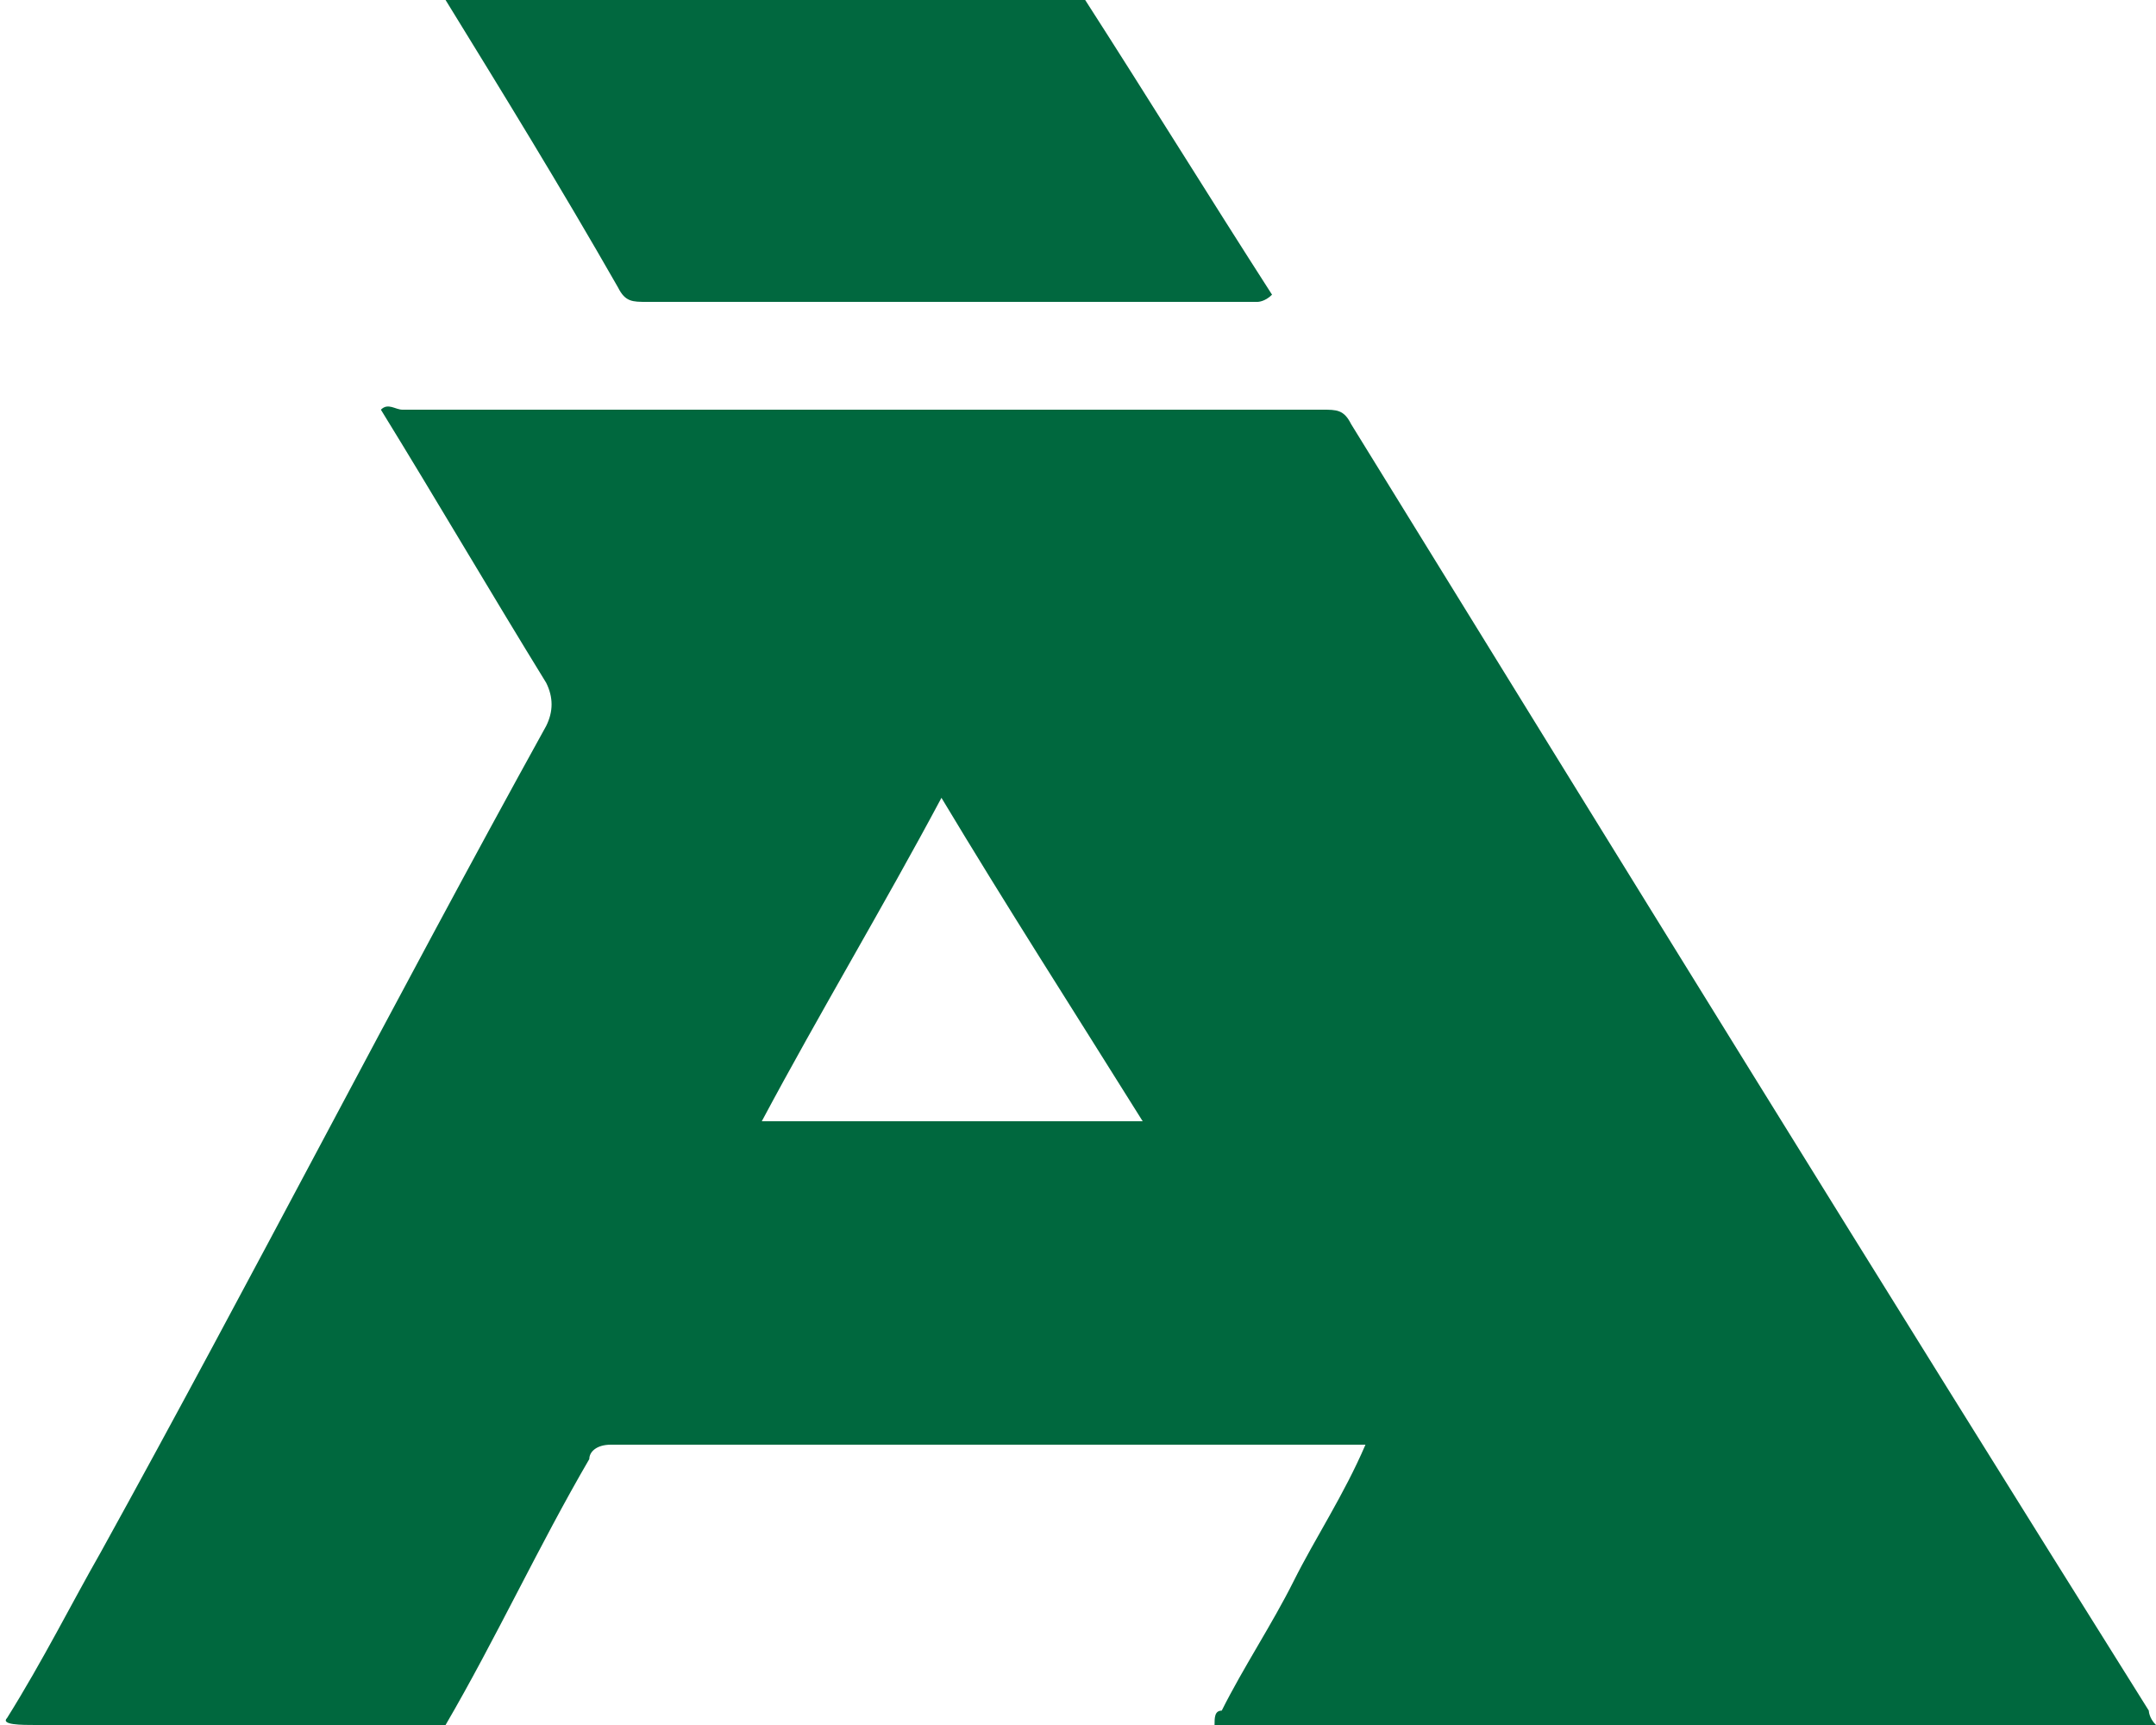 <?xml version="1.0" encoding="utf-8"?>
<!-- Generator: Adobe Illustrator 18.0.0, SVG Export Plug-In . SVG Version: 6.00 Build 0)  -->
<!DOCTYPE svg PUBLIC "-//W3C//DTD SVG 1.1//EN" "http://www.w3.org/Graphics/SVG/1.1/DTD/svg11.dtd">
<svg version="1.1" id="Layer_1" xmlns="http://www.w3.org/2000/svg" xmlns:xlink="http://www.w3.org/1999/xlink" x="0px" y="0px"
	 viewBox="0 0 30 24" enable-background="new 0 0 30 24" xml:space="preserve">
<g>
	<path fill="#00683E" d="M0.1,23.9c0.5-0.8,0.9-1.6,1.3-2.3c2.1-3.8,4.1-7.7,6.2-11.5c0.1-0.2,0.1-0.4,0-0.6C6.8,8.2,6.1,7,5.3,5.7
		c0.1-0.1,0.2,0,0.3,0c2.3,0,4.7,0,7,0c1.9,0,3.9,0,5.8,0c0.2,0,0.3,0,0.4,0.2c3.7,6,7.4,12,11.1,17.9c0,0,0,0.1,0.1,0.2
		c-4.4,0-8.7,0-13.1,0c0-0.1,0-0.2,0.1-0.2c0.3-0.6,0.7-1.2,1-1.8c0.3-0.6,0.7-1.2,1-1.9c-0.1,0-0.1,0-0.1,0c-3.5,0-7,0-10.4,0
		c-0.2,0-0.3,0.1-0.3,0.2c-0.7,1.2-1.3,2.5-2,3.7c-0.2,0-5.5,0-5.7,0S0,24,0.1,23.9z M13.1,11.1c-0.8,1.5-1.7,3-2.5,4.5
		c1.8,0,3.5,0,5.3,0C14.9,14,14,12.6,13.1,11.1z"/>
	<path fill="#01683F" d="M15.1,0c0.9,1.4,1.7,2.7,2.6,4.1c-0.1,0.1-0.2,0.1-0.2,0.1c-2.8,0-5.7,0-8.5,0c-0.2,0-0.3,0-0.4-0.2
		C7.8,2.6,7,1.3,6.2,0C9.2,0,12.2,0,15.1,0z"/>
</g>
</svg>
